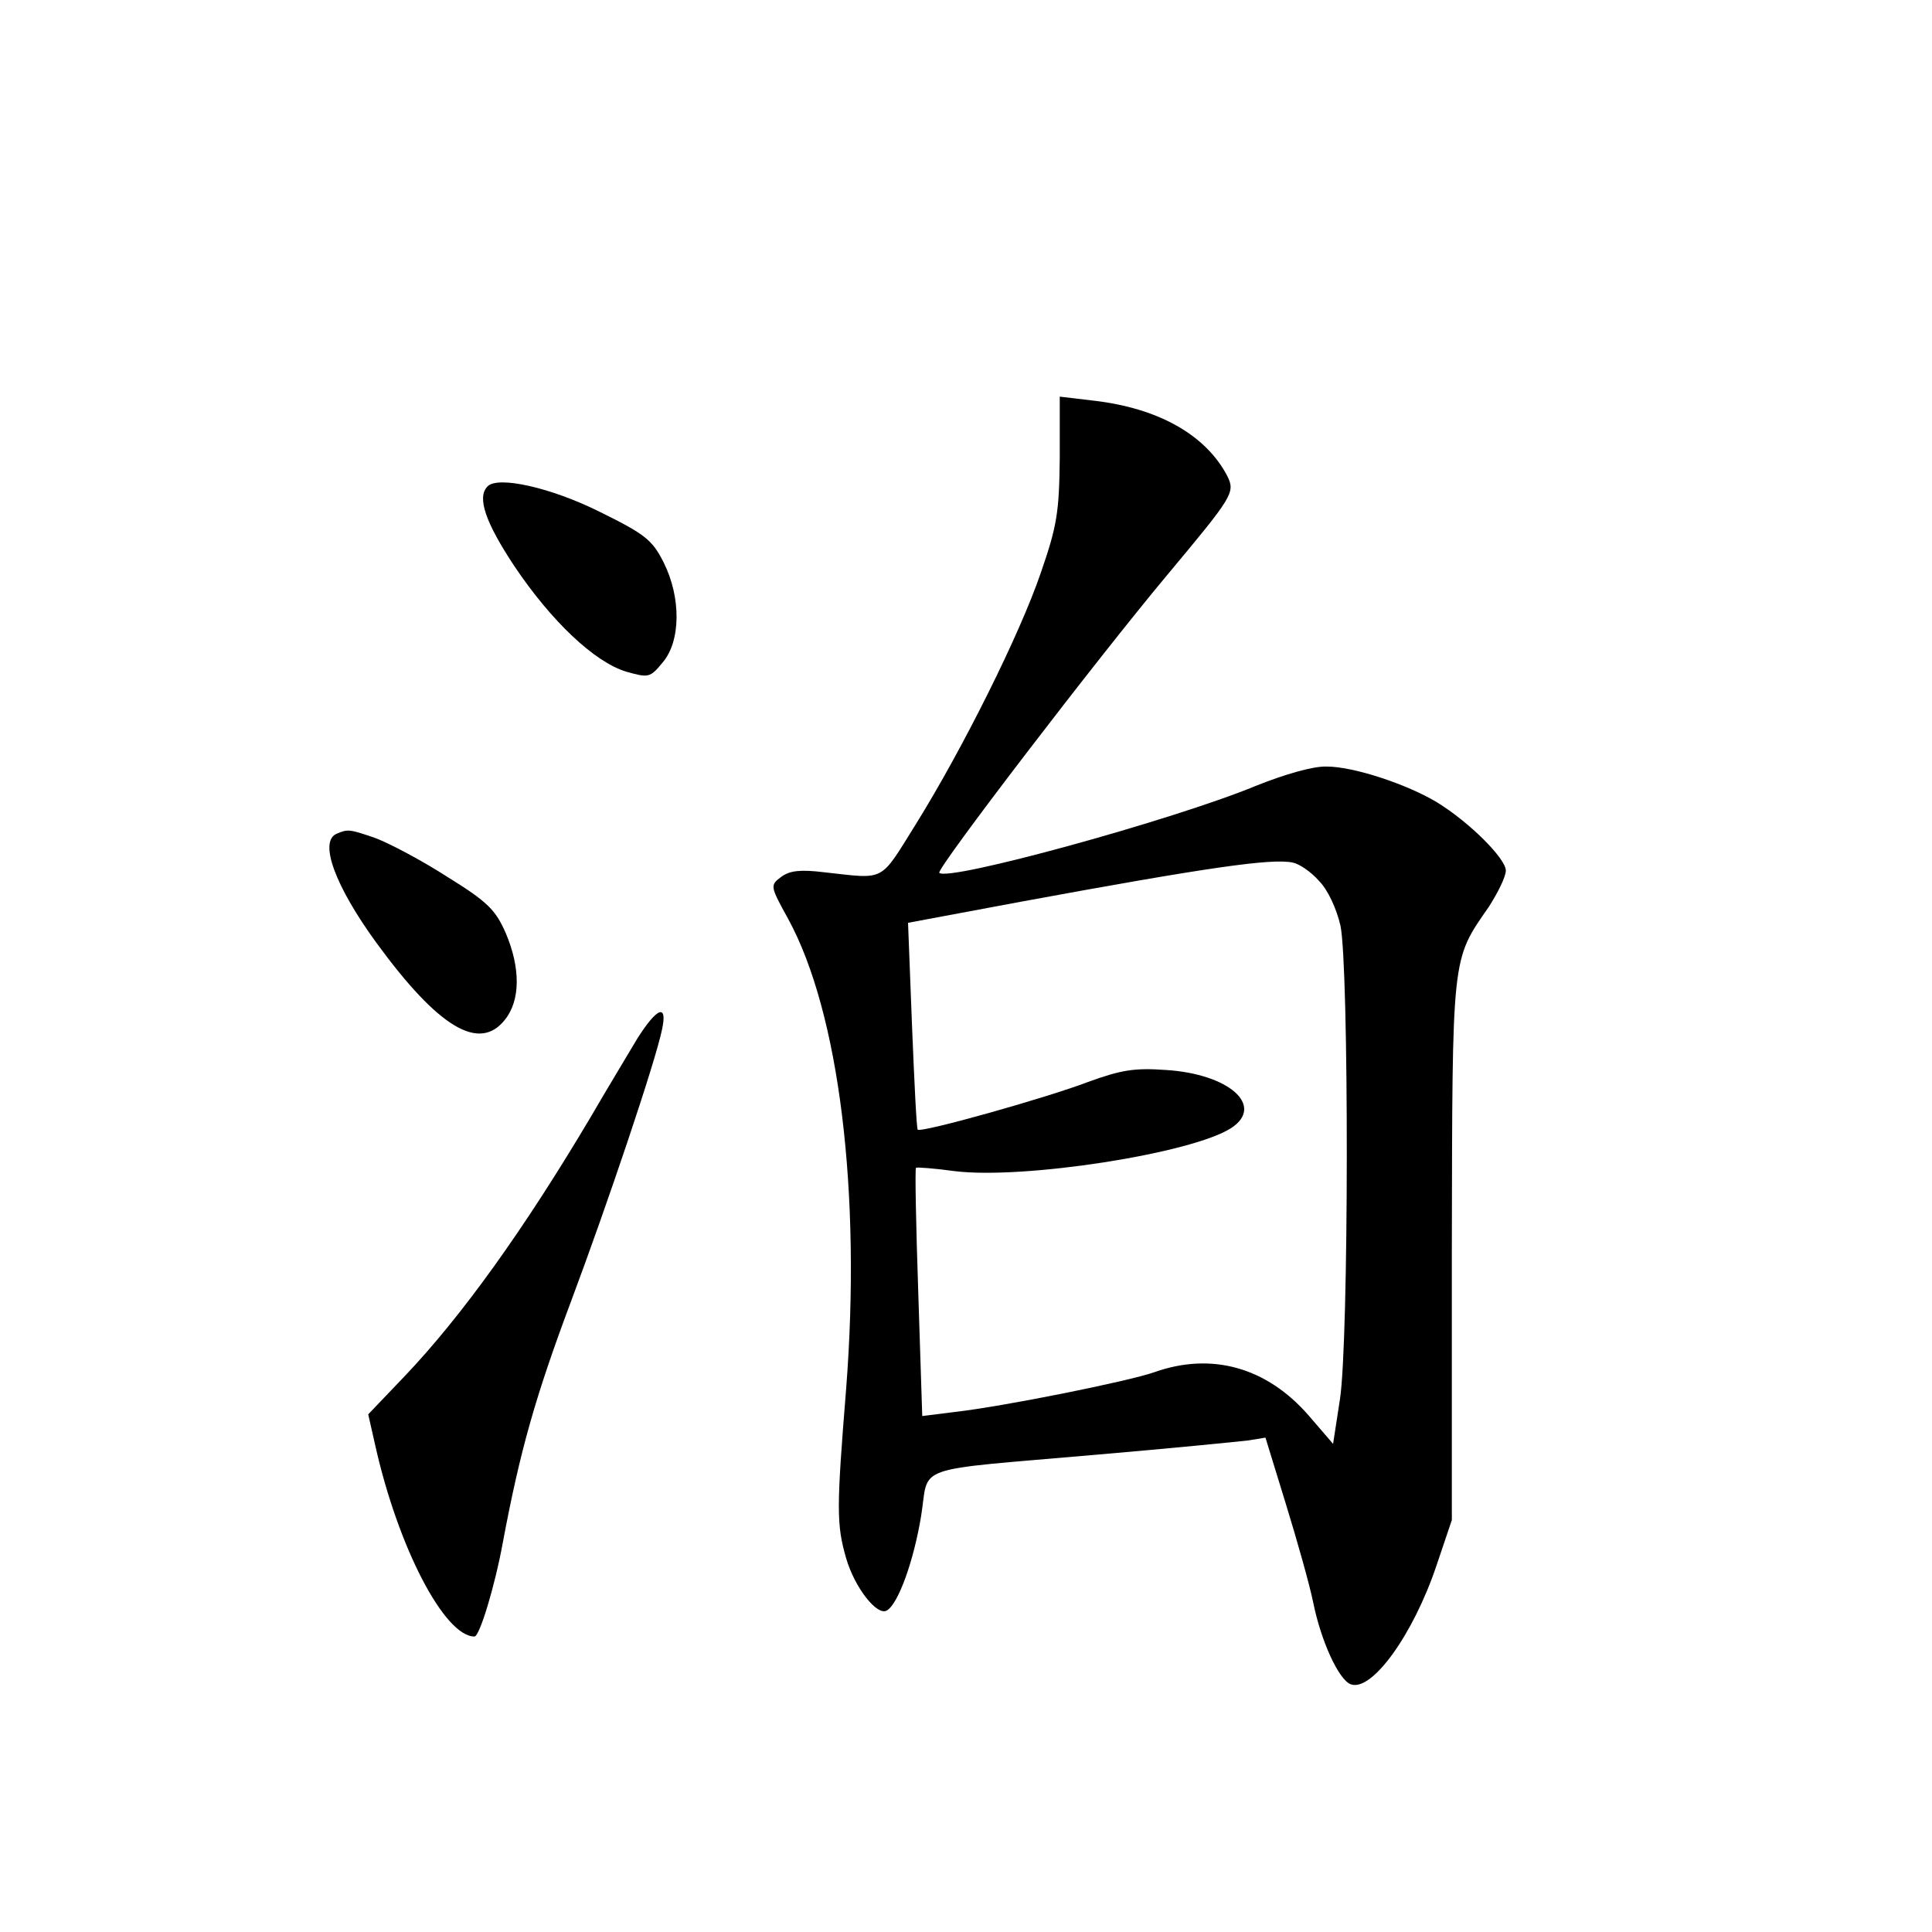 <?xml version="1.0" standalone="no"?>
<!DOCTYPE svg PUBLIC "-//W3C//DTD SVG 20010904//EN"
 "http://www.w3.org/TR/2001/REC-SVG-20010904/DTD/svg10.dtd">
<svg version="1.0" xmlns="http://www.w3.org/2000/svg"
 width="340pt" height="340pt" viewBox="0 0 340 340"
 preserveAspectRatio="xMidYMid meet">
<g transform="translate(0,340) scale(0.1,-0.1)"
fill="#000000" stroke="none">
<path d="M1865 2594 c-1 -96 -5 -120 -33 -201 -37 -109 -138 -311 -220 -443
-65 -104 -52 -97 -162 -85 -41 5 -60 3 -75 -8 -20 -15 -20 -16 12 -74 90 -165
129 -482 102 -828 -17 -210 -17 -238 0 -297 15 -52 55 -103 72 -92 20 12 47
87 60 166 15 92 -22 79 309 108 129 11 249 23 266 25 l31 5 36 -117 c20 -65
42 -143 48 -173 14 -69 45 -136 66 -144 37 -14 110 87 151 209 l27 80 0 475
c1 523 -1 509 65 604 16 25 30 53 30 64 0 21 -64 85 -121 120 -53 32 -147 63
-194 63 -24 1 -75 -14 -125 -34 -145 -60 -542 -169 -557 -153 -6 6 278 377
401 524 116 139 120 145 106 174 -38 73 -122 120 -236 133 l-59 7 0 -108z
m456 -744 c16 -16 31 -49 38 -79 15 -72 15 -732 -1 -834 l-12 -78 -43 50 c-74
85 -171 112 -272 76 -46 -16 -264 -60 -352 -70 l-56 -7 -7 217 c-4 119 -6 218
-4 220 2 1 32 -1 68 -6 121 -15 418 31 487 76 59 39 -4 95 -115 102 -56 4 -79
0 -137 -21 -73 -28 -294 -90 -300 -84 -2 2 -6 84 -10 183 l-7 181 198 37 c326
60 442 77 479 69 11 -2 32 -16 46 -32z"/>
<path d="M858 2544 c-19 -19 -4 -63 47 -140 65 -97 141 -169 197 -186 39 -11
42 -11 64 16 32 37 33 114 2 176 -20 40 -33 50 -112 89 -86 43 -180 64 -198
45z"/>
<path d="M593 1933 c-33 -13 -3 -93 70 -193 109 -149 181 -192 226 -134 27 34
27 91 1 152 -18 41 -32 55 -103 99 -45 29 -102 59 -126 68 -46 16 -49 16 -68
8z"/>
<path d="M1122 1573 c-16 -27 -53 -88 -82 -138 -118 -199 -228 -352 -328 -457
l-64 -67 12 -53 c40 -180 122 -338 175 -338 9 0 36 89 50 166 30 160 57 256
120 424 64 171 148 420 160 478 10 46 -8 40 -43 -15z"/>
</g>
</svg>
